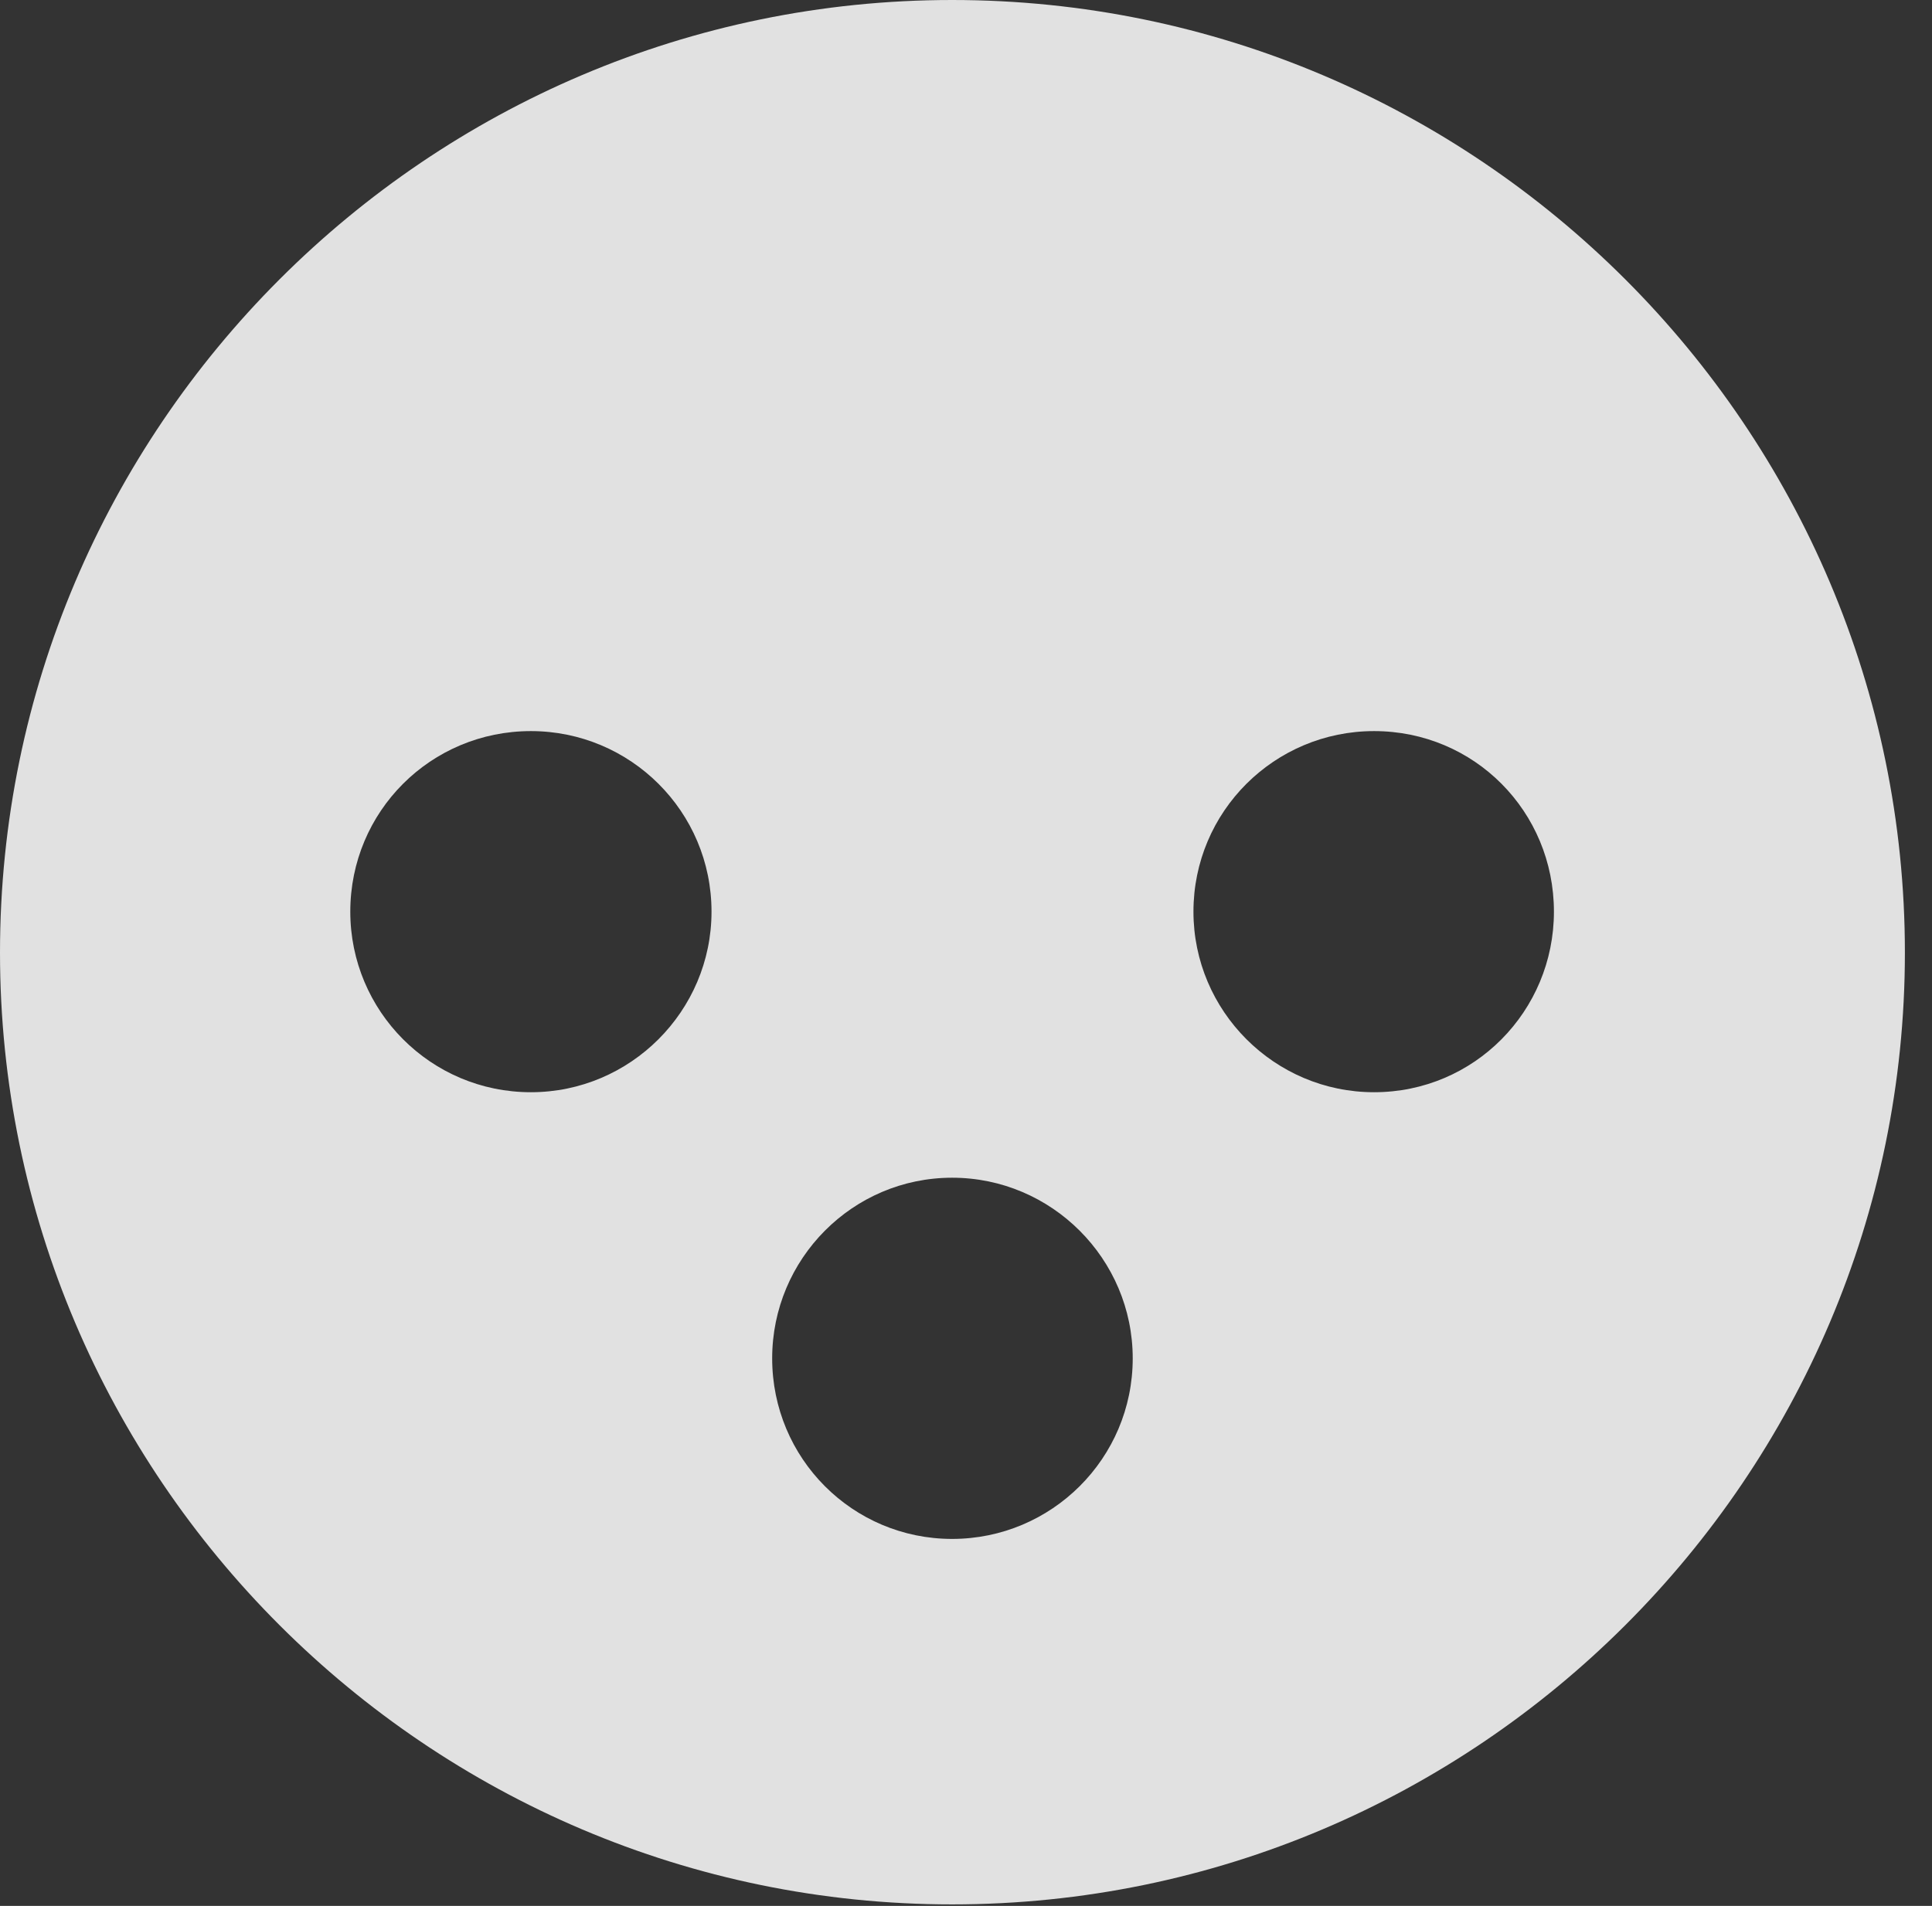 <?xml version="1.0" encoding="UTF-8"?>
<!--Generator: Apple Native CoreSVG 326-->
<!DOCTYPE svg
PUBLIC "-//W3C//DTD SVG 1.1//EN"
       "http://www.w3.org/Graphics/SVG/1.1/DTD/svg11.dtd">
<svg version="1.1" xmlns="http://www.w3.org/2000/svg" xmlns:xlink="http://www.w3.org/1999/xlink" viewBox="0 0 25.801 25.459">
 <rect x="0" y="0" width="25.801" height="25.459" fill="#333333" stroke="none"/>
 <g>
  <rect height="25.459" opacity="0" width="25.801" x="0" y="0"/>
  <path d="M25.439 12.725C25.439 19.727 19.727 25.439 12.715 25.439C5.713 25.439 0 19.727 0 12.725C0 5.713 5.713 0 12.715 0C19.727 0 25.439 5.713 25.439 12.725ZM10.312 18.145C10.312 19.482 11.387 20.557 12.715 20.557C14.043 20.557 15.127 19.482 15.127 18.145C15.127 16.816 14.043 15.732 12.715 15.732C11.387 15.732 10.312 16.816 10.312 18.145ZM4.678 12.178C4.678 13.506 5.752 14.59 7.09 14.59C8.418 14.59 9.502 13.506 9.502 12.178C9.502 10.84 8.418 9.766 7.09 9.766C5.752 9.766 4.678 10.84 4.678 12.178ZM15.938 12.178C15.938 13.506 17.021 14.59 18.35 14.59C19.688 14.59 20.752 13.506 20.752 12.178C20.752 10.84 19.688 9.766 18.35 9.766C17.021 9.766 15.938 10.84 15.938 12.178Z" fill="white" fill-opacity="0.85"/>
 </g>
</svg>
